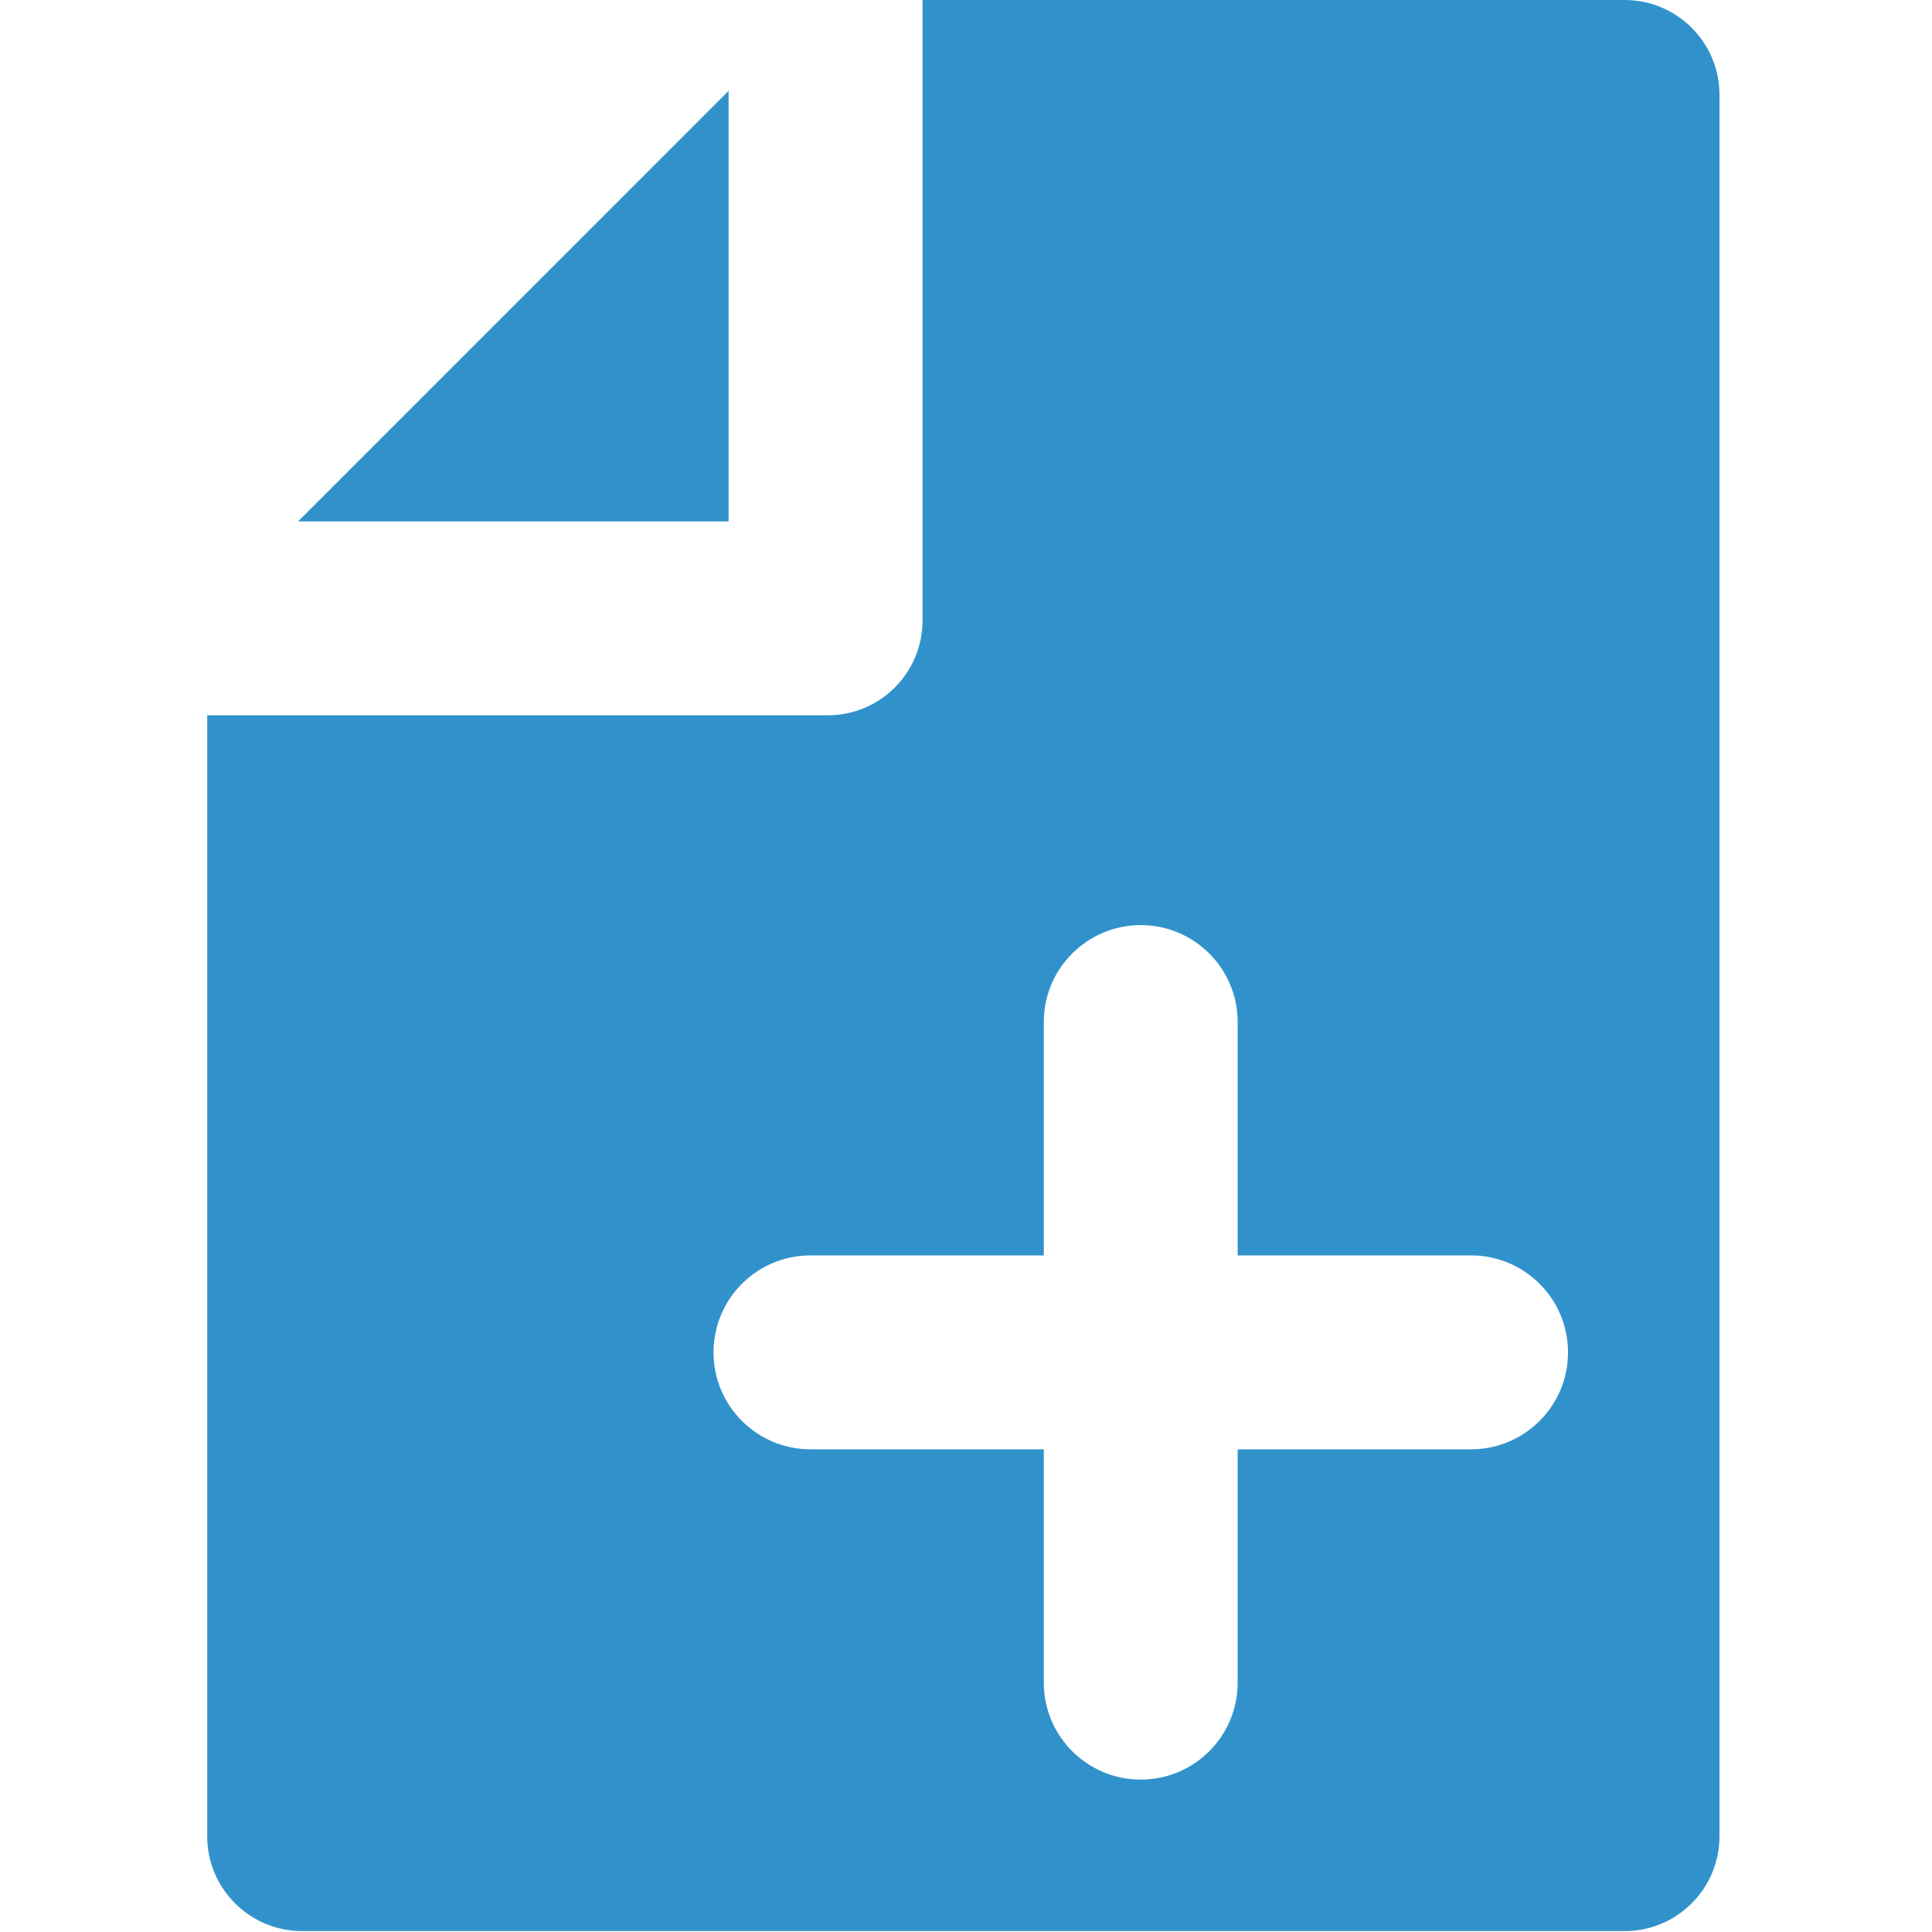 <?xml version="1.0" encoding="UTF-8" standalone="no"?>
<svg
   xmlns:dc="http://purl.org/dc/elements/1.1/"
   xmlns:cc="http://creativecommons.org/ns#"
   xmlns:rdf="http://www.w3.org/1999/02/22-rdf-syntax-ns#"
   xmlns:svg="http://www.w3.org/2000/svg"
   xmlns="http://www.w3.org/2000/svg"
   xmlns:sodipodi="http://sodipodi.sourceforge.net/DTD/sodipodi-0.dtd"
   xmlns:inkscape="http://www.inkscape.org/namespaces/inkscape"
   version="1.1"
   x="0px"
   y="0px"
   width="100px"
   height="100px"
   viewBox="0 0 100 100"
   enable-background="new 0 0 100 100"
   xml:space="preserve"
   id="svg2"
   inkscape:version="0.48.4 r9939"
   sodipodi:docname="add_file.svg"><defs
   id="defs14">
	

		
		
	</defs><sodipodi:namedview
   pagecolor="#ffffff"
   bordercolor="#666666"
   borderopacity="1"
   objecttolerance="10"
   gridtolerance="10"
   guidetolerance="10"
   inkscape:pageopacity="0"
   inkscape:pageshadow="2"
   inkscape:window-width="1920"
   inkscape:window-height="1017"
   id="namedview12"
   showgrid="false"
   inkscape:zoom="2.36"
   inkscape:cx="-26.90678"
   inkscape:cy="50"
   inkscape:window-x="-9"
   inkscape:window-y="-9"
   inkscape:window-maximized="1"
   inkscape:current-layer="svg2" />
<g
   id="Captions">
</g>
<polygon
   points="37.711,4.705 37.711,26.99 15.428,26.99 "
   id="polygon8"
   style="fill:#3192cb;fill-opacity:1"
   inkscape:export-filename="D:\github\mariamole\src\resources\toolbar\add_file.png"
   inkscape:export-xdpi="21.610157"
   inkscape:export-ydpi="21.610157" /><path
   d="m 15.635,99.953 c -2.708,0 -4.91,-2.199 -4.91,-4.908 v -58.02 h 32.118 c 2.709,0 4.907,-2.198 4.907,-4.907 V 0 H 84.09 C 86.803,0 89,2.199 89,4.911 v 90.134 c 0,2.709 -2.197,4.908 -4.91,4.908 H 15.635 z M 64.061,64.98 V 52.9 c 0,-2.771 -2.244,-5.016 -5.014,-5.016 -2.773,0 -5.02,2.245 -5.02,5.016 V 64.98 H 41.949 c -2.771,0 -5.017,2.245 -5.017,5.02 0,2.77 2.247,5.016 5.017,5.016 h 12.078 v 12.078 c 0,2.771 2.246,5.018 5.02,5.018 2.77,0 5.014,-2.247 5.014,-5.018 V 75.016 h 12.082 c 2.77,0 5.018,-2.246 5.018,-5.016 0,-2.774 -2.248,-5.02 -5.018,-5.02 H 64.061 z"
   id="path10"
   inkscape:connector-curvature="0"
   style="fill:#3192cb;fill-opacity:1"
   inkscape:export-filename="D:\github\mariamole\src\resources\toolbar\add_file.png"
   inkscape:export-xdpi="21.610157"
   inkscape:export-ydpi="21.610157" />
</svg>